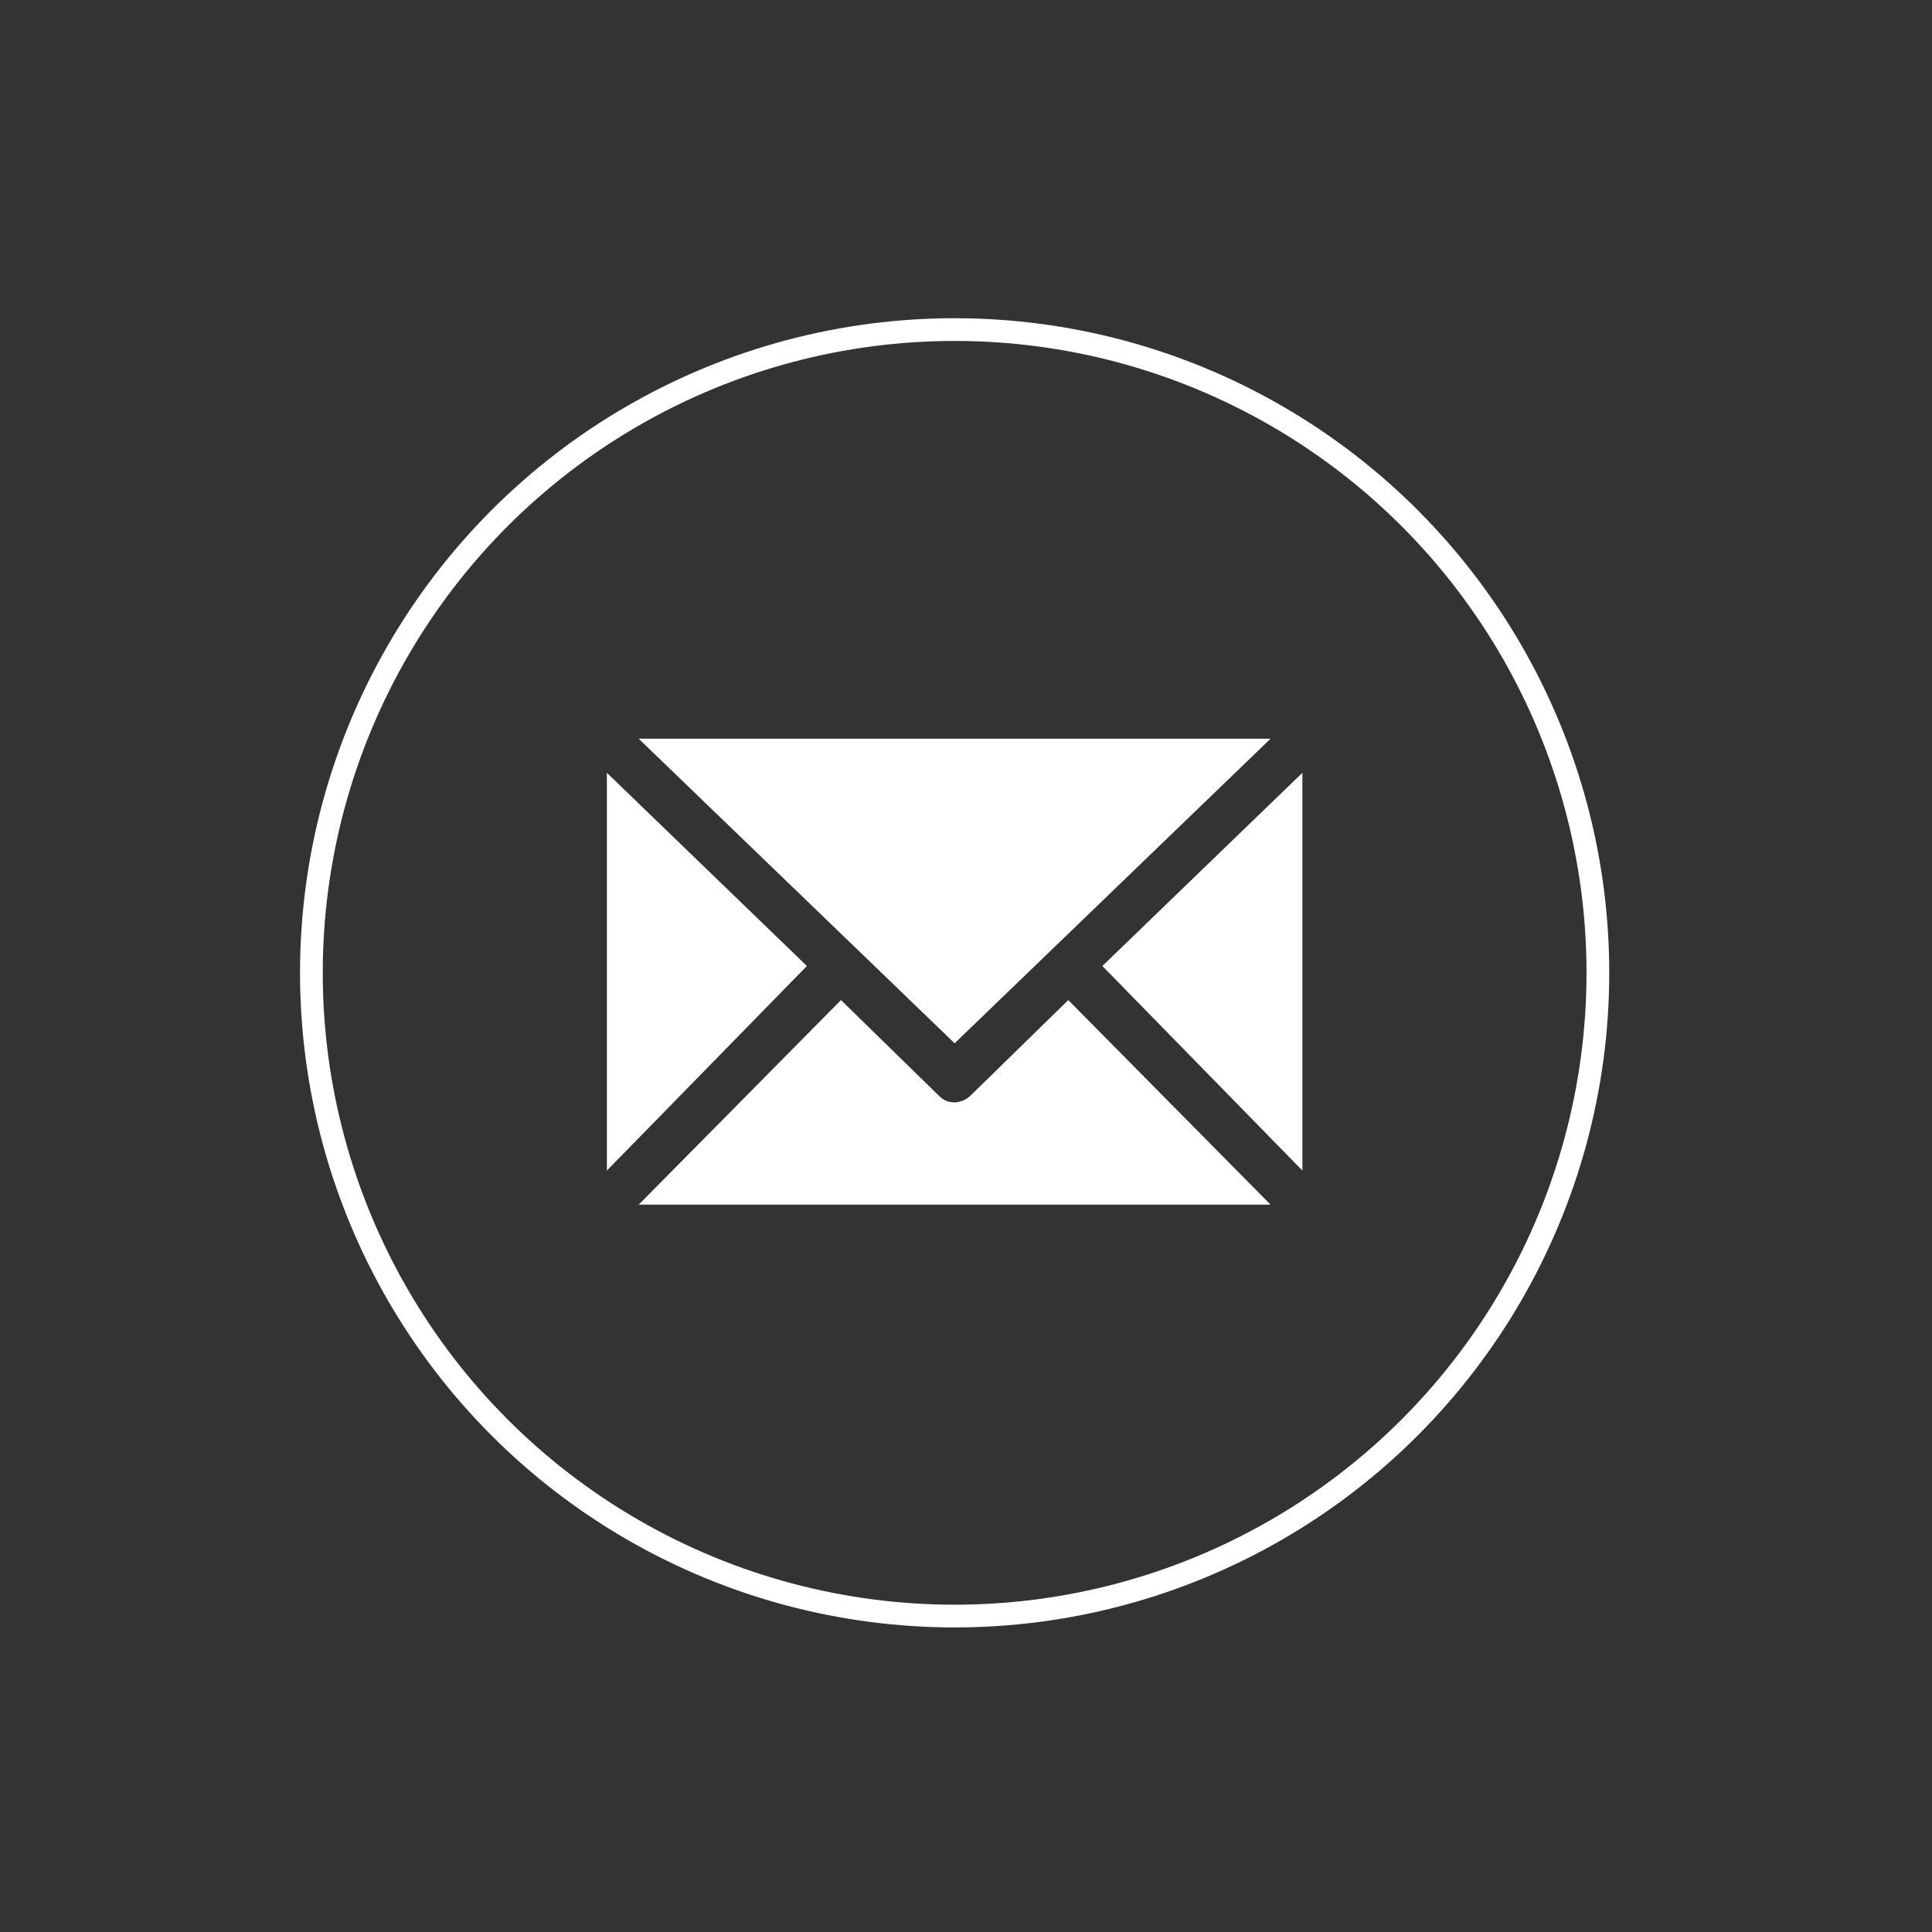 <?xml version="1.0" encoding="utf-8"?>
<!-- Generator: Adobe Illustrator 24.2.0, SVG Export Plug-In . SVG Version: 6.00 Build 0)  -->
<svg version="1.1" id="Layer_1" xmlns="http://www.w3.org/2000/svg" xmlns:xlink="http://www.w3.org/1999/xlink" x="0px" y="0px"
	 viewBox="0 0 85 85" style="enable-background:new 0 0 85 85;" xml:space="preserve">
<rect x="0" y="0" width="85" height="85" fill="#333333" stroke="none"/>
<style type="text/css">
	.st0{fill:none;stroke:#FFFFFF;stroke-miterlimit:10;}
	.st1{fill:#FFFFFF;}
</style>
<circle class="st0" cx="42" cy="42.8" r="28.3"/>
<polygon class="st1" points="26.7,34 26.7,51.5 35.5,42.5 "/>
<polygon class="st1" points="28.1,32.5 42,45.9 55.9,32.5 "/>
<polygon class="st1" points="48.5,42.5 57.3,51.5 57.3,34 "/>
<path class="st1" d="M47,44l-4.3,4.2c-0.2,0.2-0.5,0.3-0.7,0.3c-0.3,0-0.5-0.1-0.7-0.3L37,44L28.1,53h27.8L47,44z"/>
</svg>
